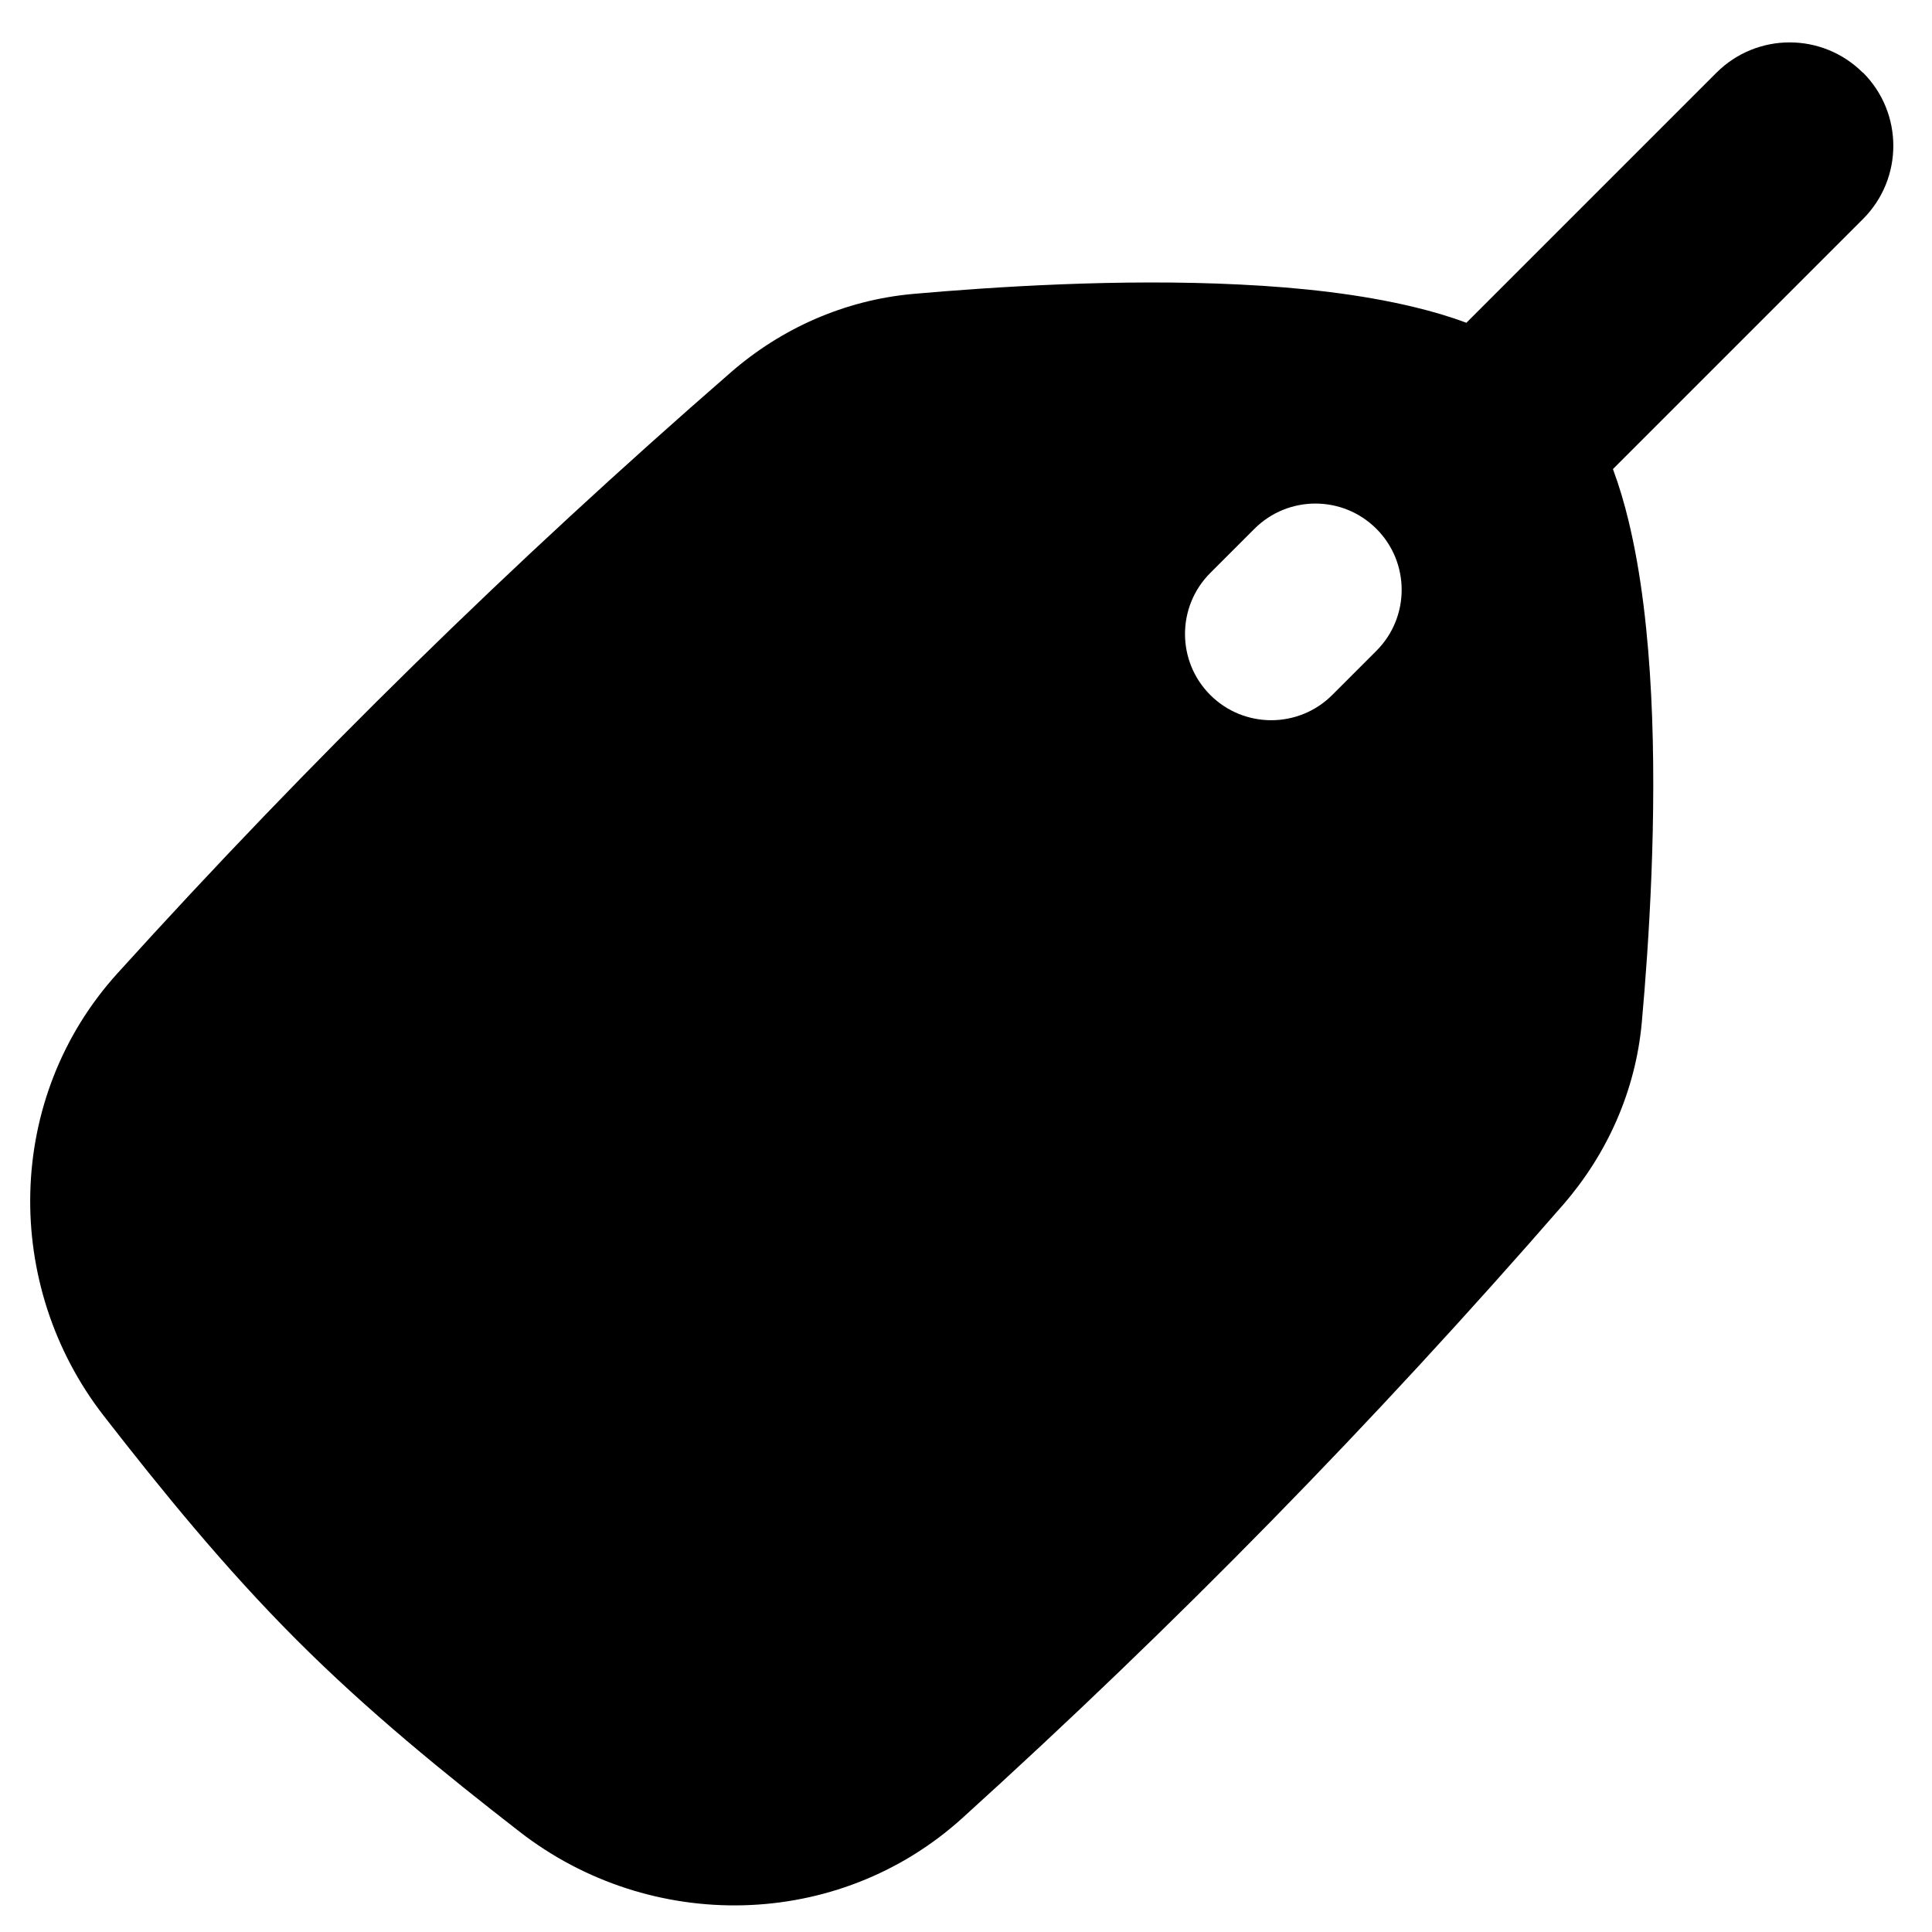 <svg xmlns="http://www.w3.org/2000/svg" fill="none" viewBox="0 0 14 14" id="Tag--Streamline-Flex">
  <desc>
    Tag Streamline Icon: https://streamlinehq.com
  </desc>
  <g id="tag--codes-tags-tag-product-label">
    <path id="Subtract" fill="#000000" fill-rule="evenodd" d="M13.499 0.527c-0.293 -0.293 -0.768 -0.293 -1.061 0L10.626 2.339c-0.123 -0.046 -0.25 -0.083 -0.375 -0.113 -0.387 -0.094 -0.828 -0.143 -1.264 -0.164 -0.874 -0.044 -1.795 0.017 -2.372 0.068 -0.496 0.045 -0.954 0.25 -1.32 0.569C3.709 4.079 2.251 5.507 0.852 7.052 0.034 7.954 0.017 9.314 0.752 10.26c0.42 0.54 0.874 1.099 1.394 1.62s1.079 0.974 1.62 1.394c0.946 0.735 2.305 0.718 3.208 -0.1 1.544 -1.399 2.972 -2.857 4.353 -4.444 0.319 -0.367 0.525 -0.825 0.57 -1.32 0.052 -0.576 0.112 -1.498 0.068 -2.372 -0.022 -0.436 -0.07 -0.877 -0.164 -1.264 -0.03 -0.125 -0.067 -0.251 -0.113 -0.375l1.812 -1.812c0.293 -0.293 0.293 -0.768 0 -1.061ZM9.09 3.832c0.244 -0.244 0.64 -0.244 0.884 0 0.244 0.244 0.244 0.64 0 0.884l-0.32 0.32c-0.244 0.244 -0.64 0.244 -0.884 0 -0.244 -0.244 -0.244 -0.64 0 -0.884l0.32 -0.32Z" clip-rule="evenodd" stroke-width="1"></path>
  </g>
</svg>